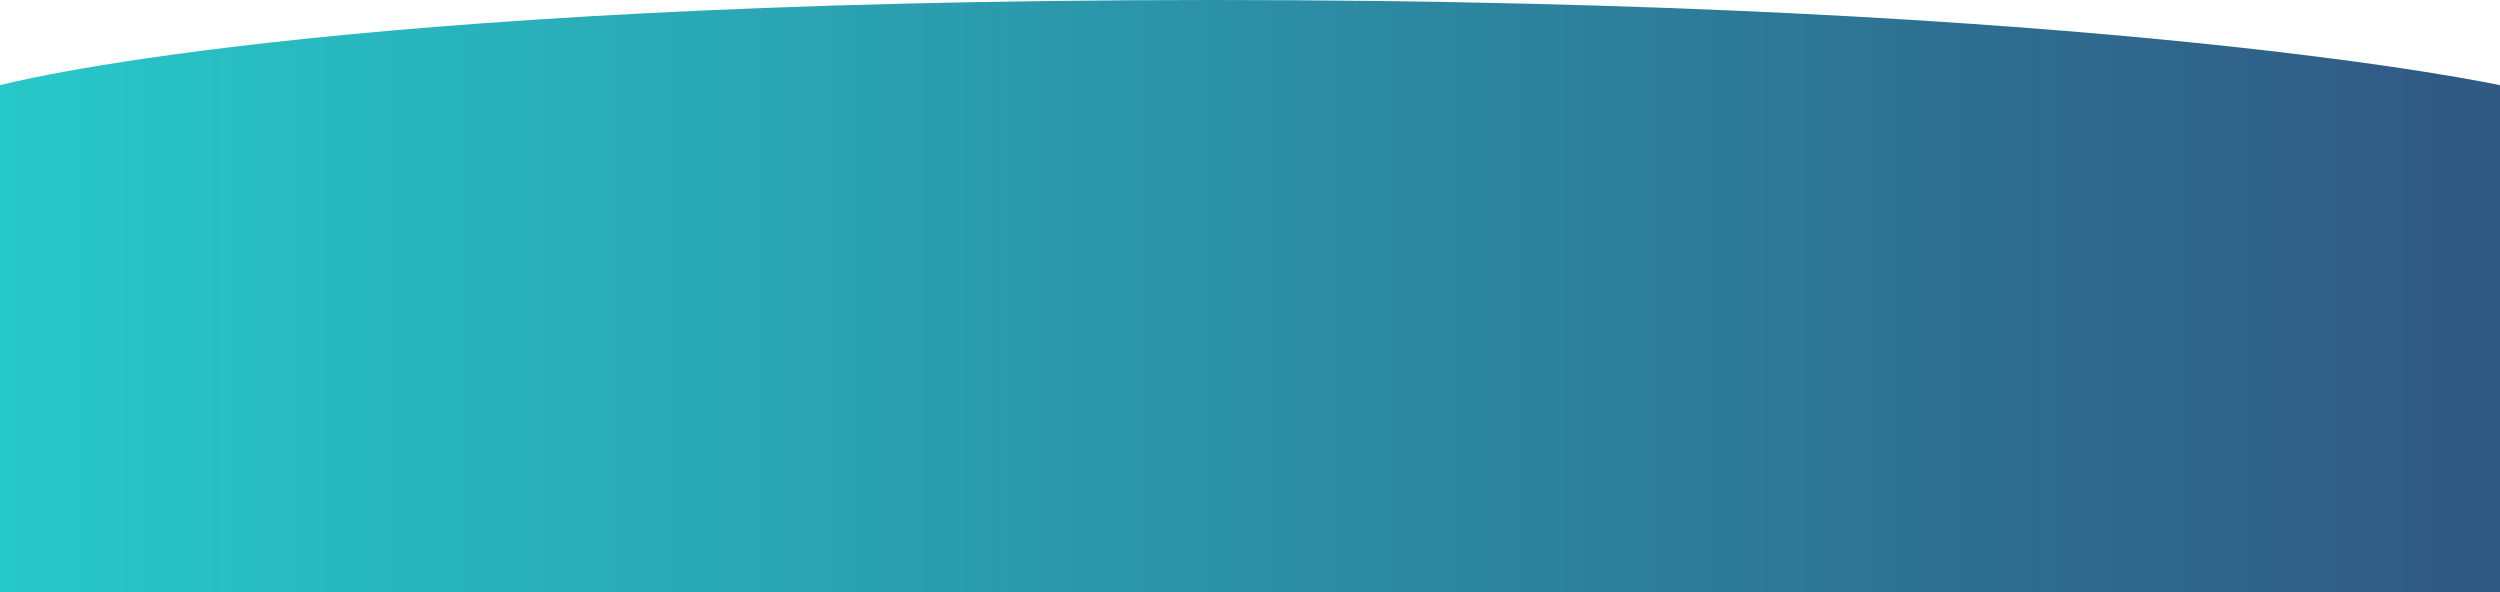 <svg width="1440" height="341" preserveAspectRatio="none" viewBox="0 0 1440 341" fill="none" xmlns="http://www.w3.org/2000/svg">
<path d="M1440 49.082C1440 49.082 1215.73 0 698.518 0C181.312 0 0 49.082 0 49.082V341C0 341 671.729 341 698.518 341C725.307 341 1440 341 1440 341V49.082Z" fill="url(#paint0_linear_194_49)"/>
<defs>
<linearGradient id="paint0_linear_194_49" x1="1403.51" y1="251.746" x2="-99.653" y2="251.746" gradientUnits="userSpaceOnUse">
<stop stop-color="#305A84"/>
<stop offset="1" stop-color="#26D0CE"/>
</linearGradient>
</defs>
</svg>
